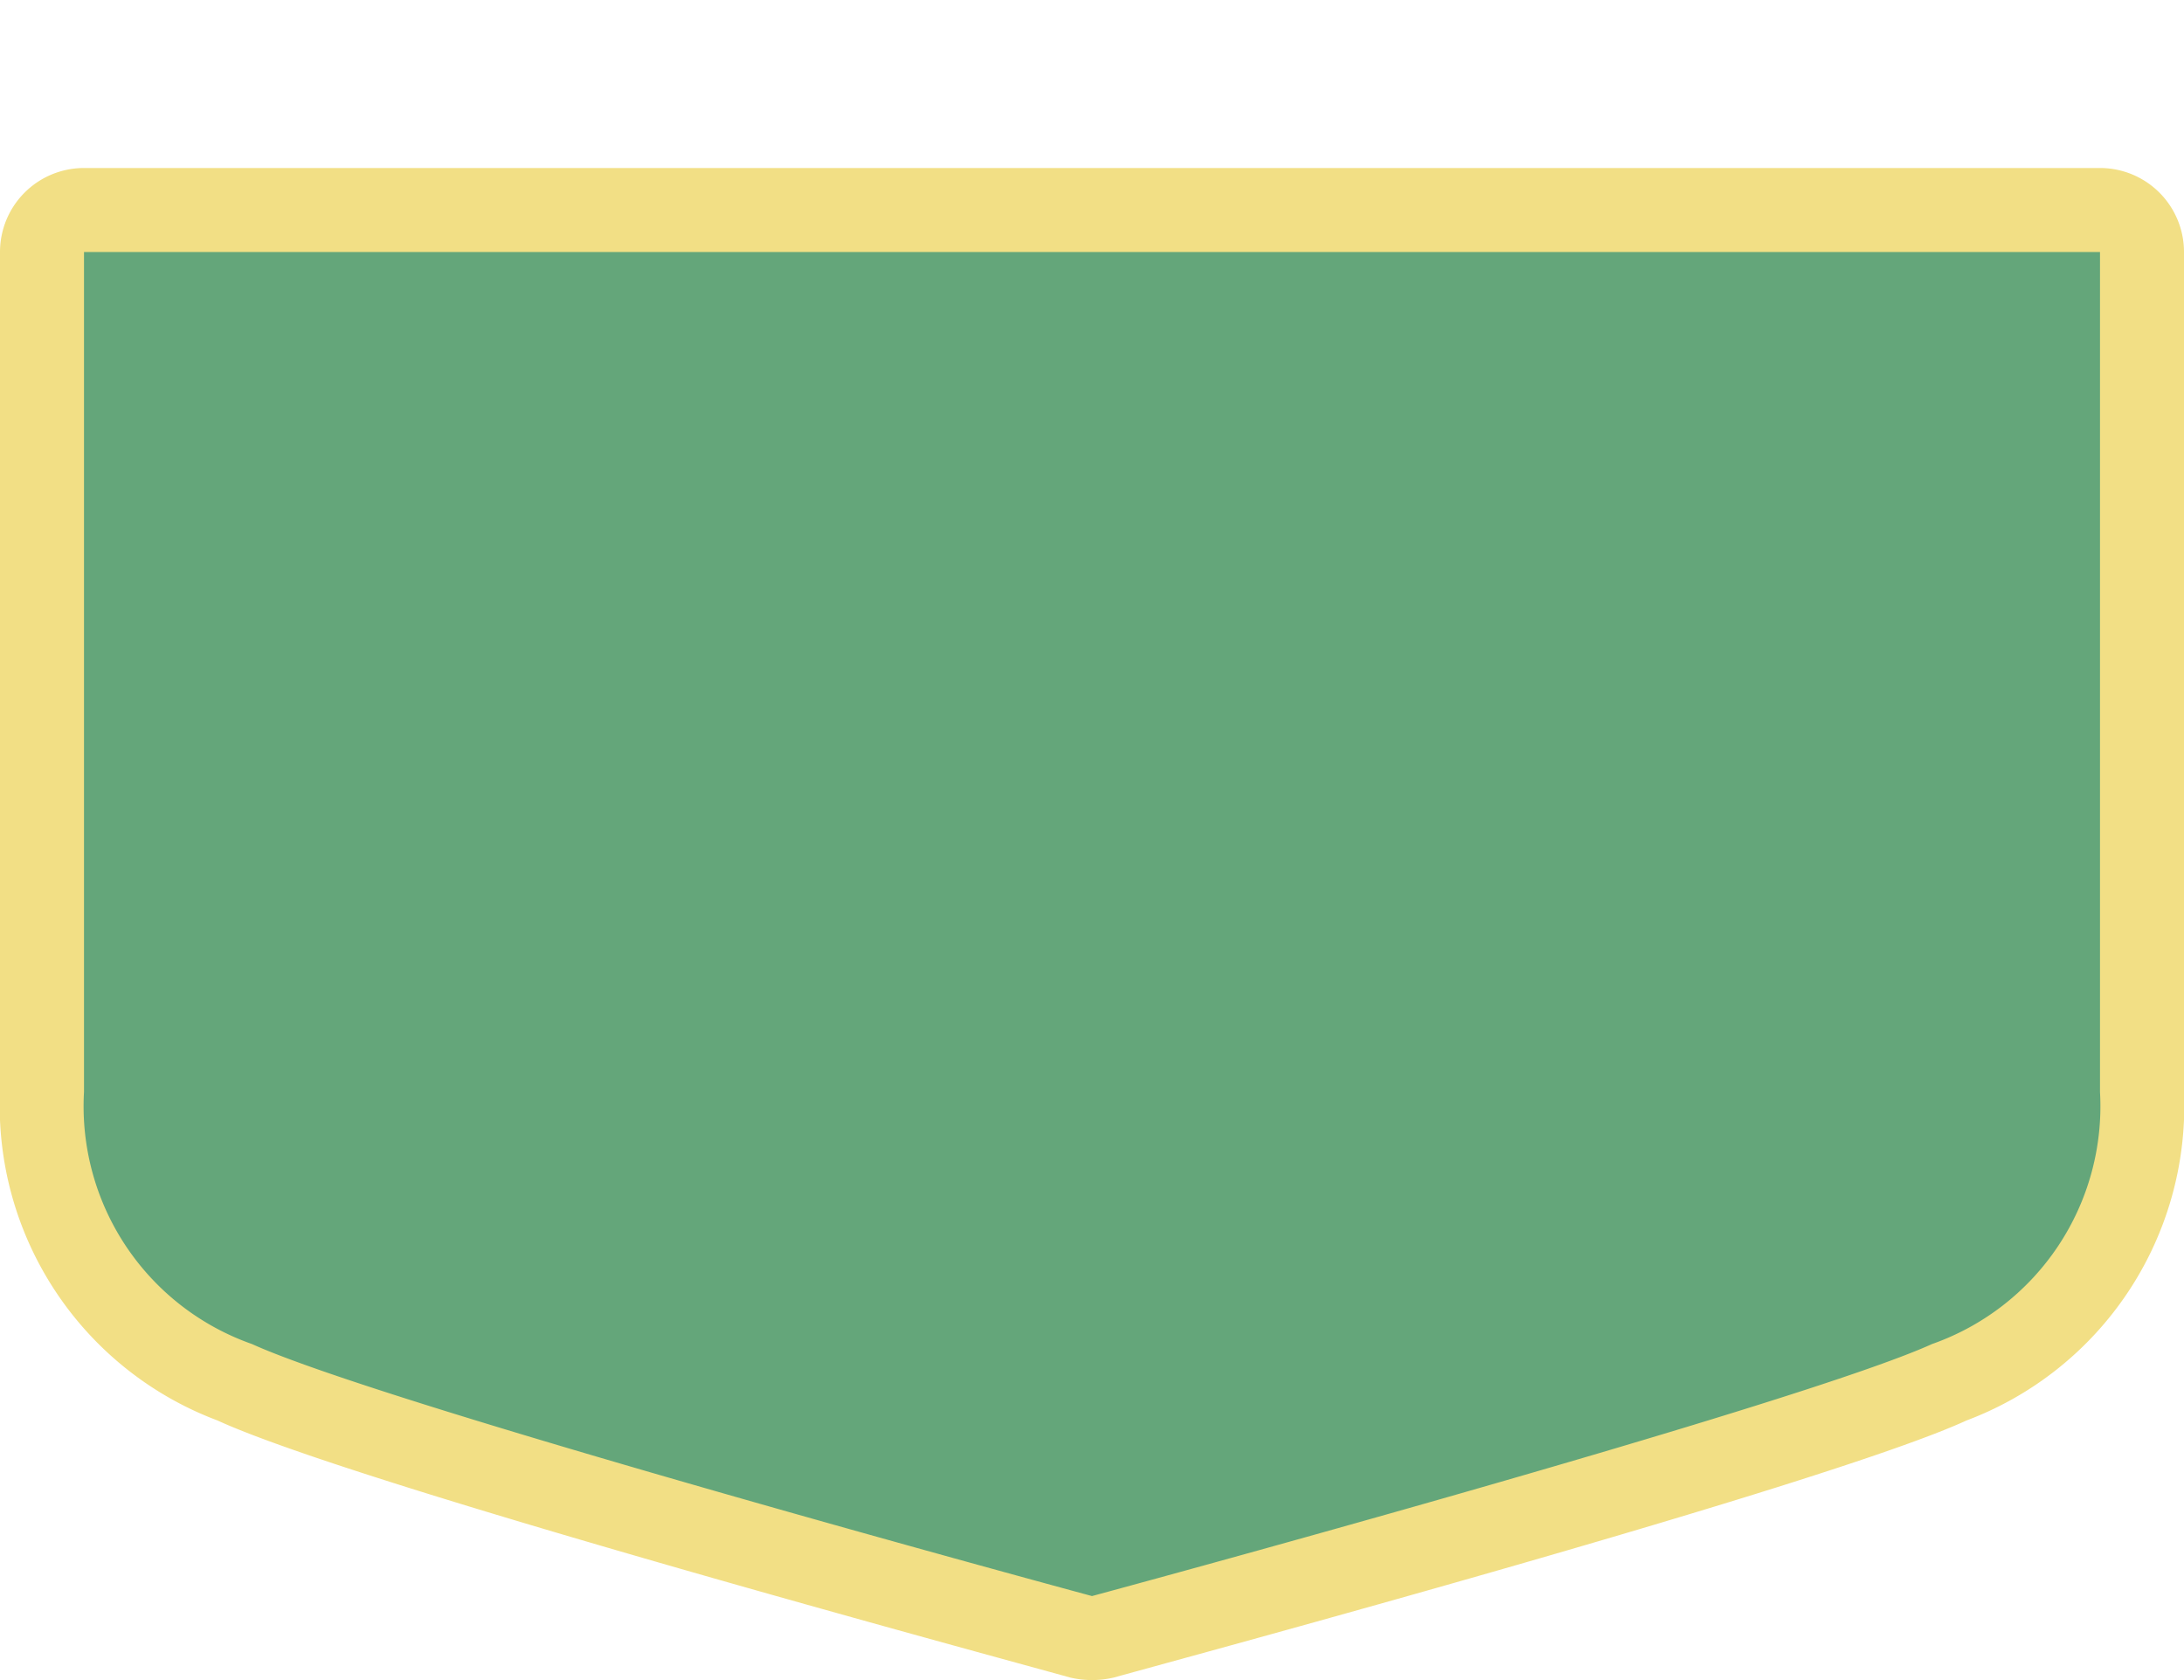 <svg xmlns="http://www.w3.org/2000/svg" width="26" height="20" viewBox="0 0 26 20">
  <title>
    au-national-highway-3
  </title>
  <path fill="none" d="M0,0L26,0,26,20,0,20z"/>
  <g>
    <path fill="#64a67a" d="M13,19.5l-.13,0c-.34-.09-8.43-2.27-10.08-3A3.44,3.44,0,0,1,.5,13V3A.5.5,0,0,1,1,2.5H25a.5.5,0,0,1,.5.5V13a3.44,3.44,0,0,1-2.29,3.46c-1.65.75-9.74,2.93-10.08,3Z"/>
    <path fill="#f2df85" d="M25,3V13a3,3,0,0,1-2,3c-1.63.74-10,3-10,3S4.63,16.74,3,16a3,3,0,0,1-2-3V3H25m0-1H1A1,1,0,0,0,0,3V13a4,4,0,0,0,2.59,3.91c1.65.76,9.29,2.82,10.15,3.06a1.14,1.14,0,0,0,.52,0c.86-.24,8.5-2.3,10.15-3.06A4,4,0,0,0,26,13V3a1,1,0,0,0-1-1Z"/>
  </g>
</svg>
